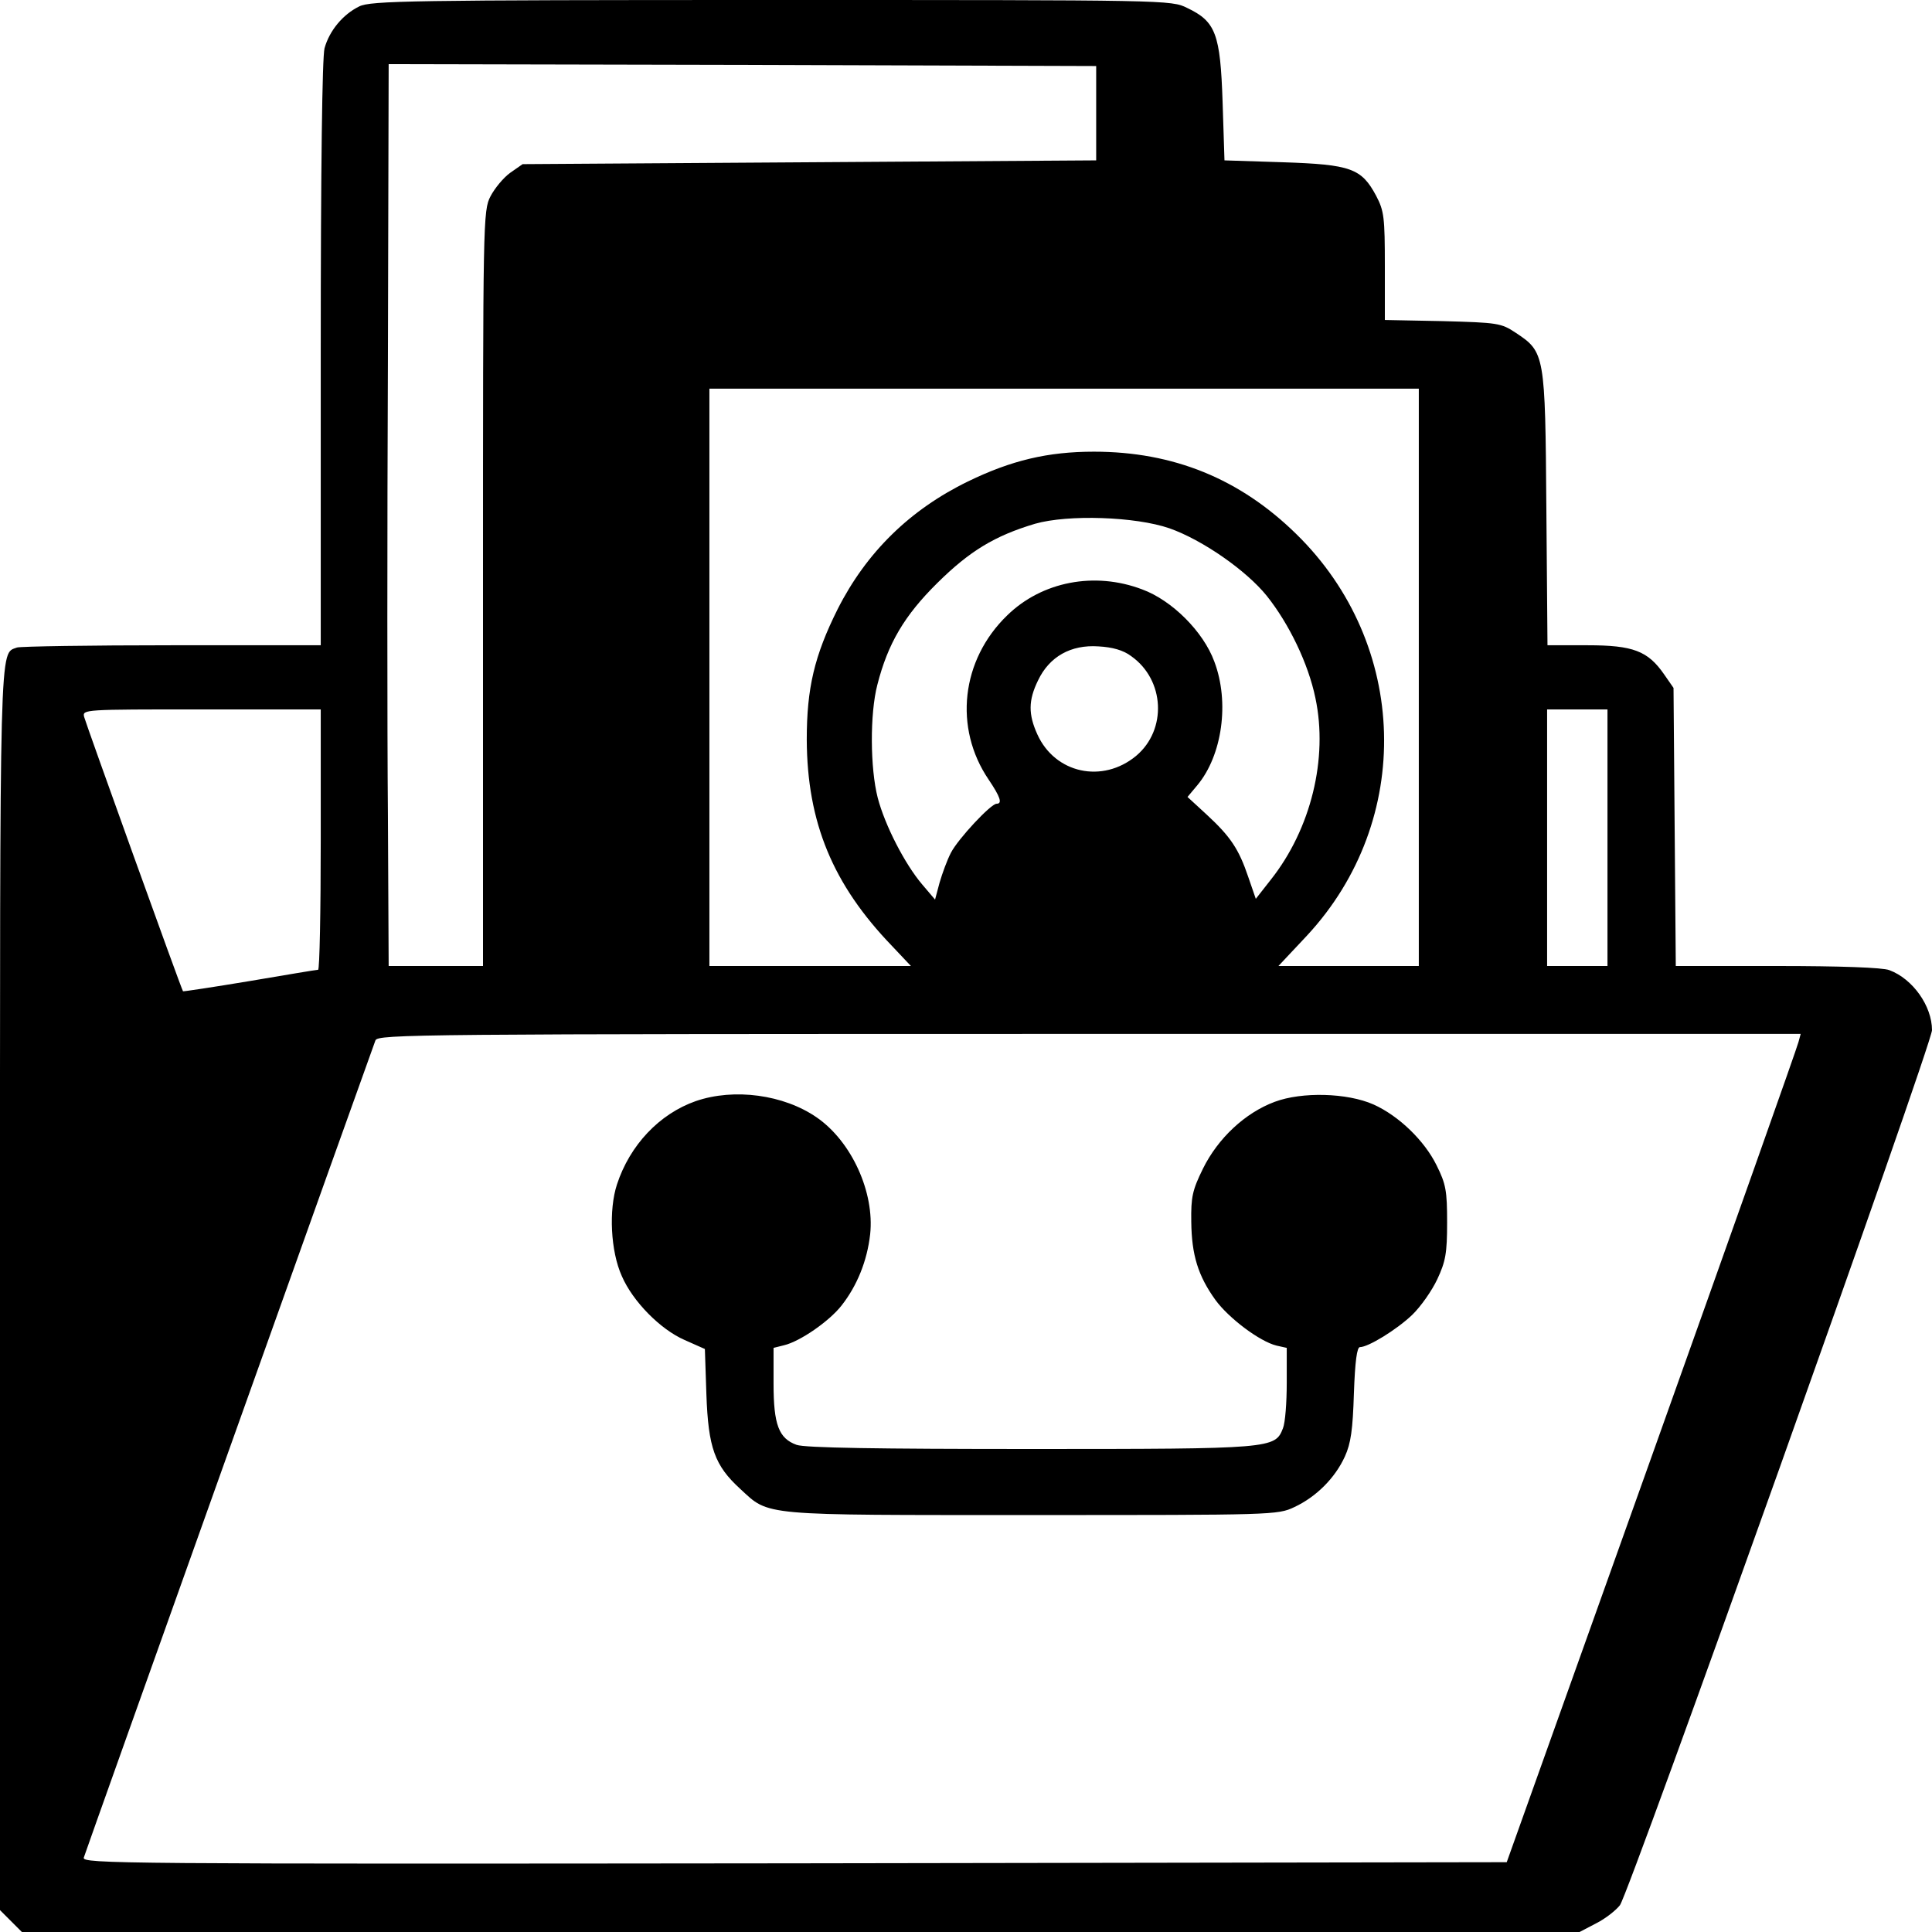 <?xml version="1.0" standalone="no"?>
<!DOCTYPE svg PUBLIC "-//W3C//DTD SVG 20010904//EN"
 "http://www.w3.org/TR/2001/REC-SVG-20010904/DTD/svg10.dtd">
<svg version="1.0" xmlns="http://www.w3.org/2000/svg"
 width="512pt" height="512pt" viewBox="0 0 512 512"
 preserveAspectRatio="xMidYMid meet">
<g transform="translate(0,512) scale(0.1,-0.1)"
fill="#000000" stroke="none">
<path d="M952 5103 c-43 -21 -79 -64 -92 -111 -6 -24 -10 -309 -10 -809 l0
-773 -394 0 c-217 0 -402 -3 -411 -6 -47 -18 -45 46 -45 -1704 l0 -1642 29
-29 29 -29 2064 0 2064 0 44 23 c24 12 52 34 63 48 26 36 827 2282 827 2319 0
64 -51 136 -113 159 -17 7 -132 11 -297 11 l-269 0 -3 368 -3 369 -25 36 c-43
62 -82 77 -203 77 l-106 0 -3 363 c-3 409 -4 414 -81 465 -39 26 -48 27 -194
31 l-153 3 0 142 c0 130 -2 147 -23 187 -39 73 -67 83 -247 89 l-155 5 -5 155
c-6 180 -18 213 -94 249 -42 21 -50 21 -1102 21 -954 0 -1062 -2 -1092 -17z
m1953 -283 l0 -125 -760 -5 -760 -5 -33 -23 c-18 -13 -41 -41 -52 -62 -20 -38
-20 -63 -20 -1040 l0 -1000 -125 0 -125 0 -2 403 c-2 221 -2 759 0 1195 l2
792 938 -2 937 -3 0 -125z m855 -1495 l0 -765 -186 0 -186 0 76 81 c283 305
270 772 -29 1064 -149 146 -325 218 -536 218 -122 0 -219 -23 -334 -79 -154
-75 -269 -188 -345 -338 -62 -124 -82 -210 -82 -346 1 -220 69 -384 226 -547
l50 -53 -267 0 -267 0 0 765 0 765 940 0 940 0 0 -765z m-661 395 c88 -31 204
-112 258 -179 59 -74 110 -179 129 -271 34 -160 -12 -347 -118 -481 l-40 -51
-20 58 c-25 74 -47 107 -111 166 l-50 46 26 31 c66 79 86 220 45 328 -29 79
-112 162 -191 191 -126 48 -266 21 -358 -69 -122 -118 -142 -298 -49 -435 31
-46 37 -64 21 -64 -15 0 -102 -93 -121 -130 -10 -19 -23 -55 -30 -79 l-12 -45
-34 40 c-46 54 -99 157 -118 230 -20 78 -21 222 -1 299 28 110 72 184 159 270
86 85 152 125 259 157 88 25 266 19 356 -12z m-101 -339 c89 -63 95 -195 13
-264 -89 -74 -215 -47 -262 57 -24 53 -24 90 2 143 30 63 87 95 160 90 37 -2
66 -10 87 -26z m-2148 -486 c0 -190 -3 -345 -7 -345 -5 0 -87 -14 -182 -30
-96 -16 -176 -28 -176 -27 -5 7 -258 711 -262 727 -5 20 -1 20 311 20 l316 0
0 -345z m3410 5 l0 -340 -80 0 -80 0 0 340 0 340 80 0 80 0 0 -340z m506 -542
c-3 -13 -178 -507 -389 -1098 l-384 -1075 -1887 -3 c-1795 -2 -1888 -1 -1884
15 5 17 758 2126 773 2166 7 16 106 17 1892 17 l1885 0 -6 -22z"/>
<path d="M1844 2202 c-97 -34 -175 -117 -209 -221 -22 -67 -17 -177 13 -243
29 -67 102 -141 166 -169 l54 -24 4 -120 c5 -142 22 -189 90 -251 78 -72 49
-69 773 -69 638 0 651 0 695 21 58 27 108 77 134 134 16 35 21 71 24 168 3 84
8 122 16 122 22 0 97 46 138 85 23 22 53 65 67 95 22 47 26 69 26 150 0 84 -3
102 -28 152 -32 65 -100 131 -167 161 -70 31 -190 34 -262 7 -78 -29 -150 -96
-190 -177 -28 -57 -32 -75 -31 -141 1 -88 18 -143 64 -207 35 -48 117 -110
162 -121 l27 -6 0 -93 c0 -52 -4 -105 -10 -120 -21 -54 -27 -55 -668 -55 -405
0 -599 3 -621 11 -47 17 -61 53 -61 162 l0 95 28 7 c42 10 119 63 152 105 41
52 68 118 76 189 12 111 -49 246 -142 310 -87 60 -218 78 -320 43z"/>
</g>
</svg>
